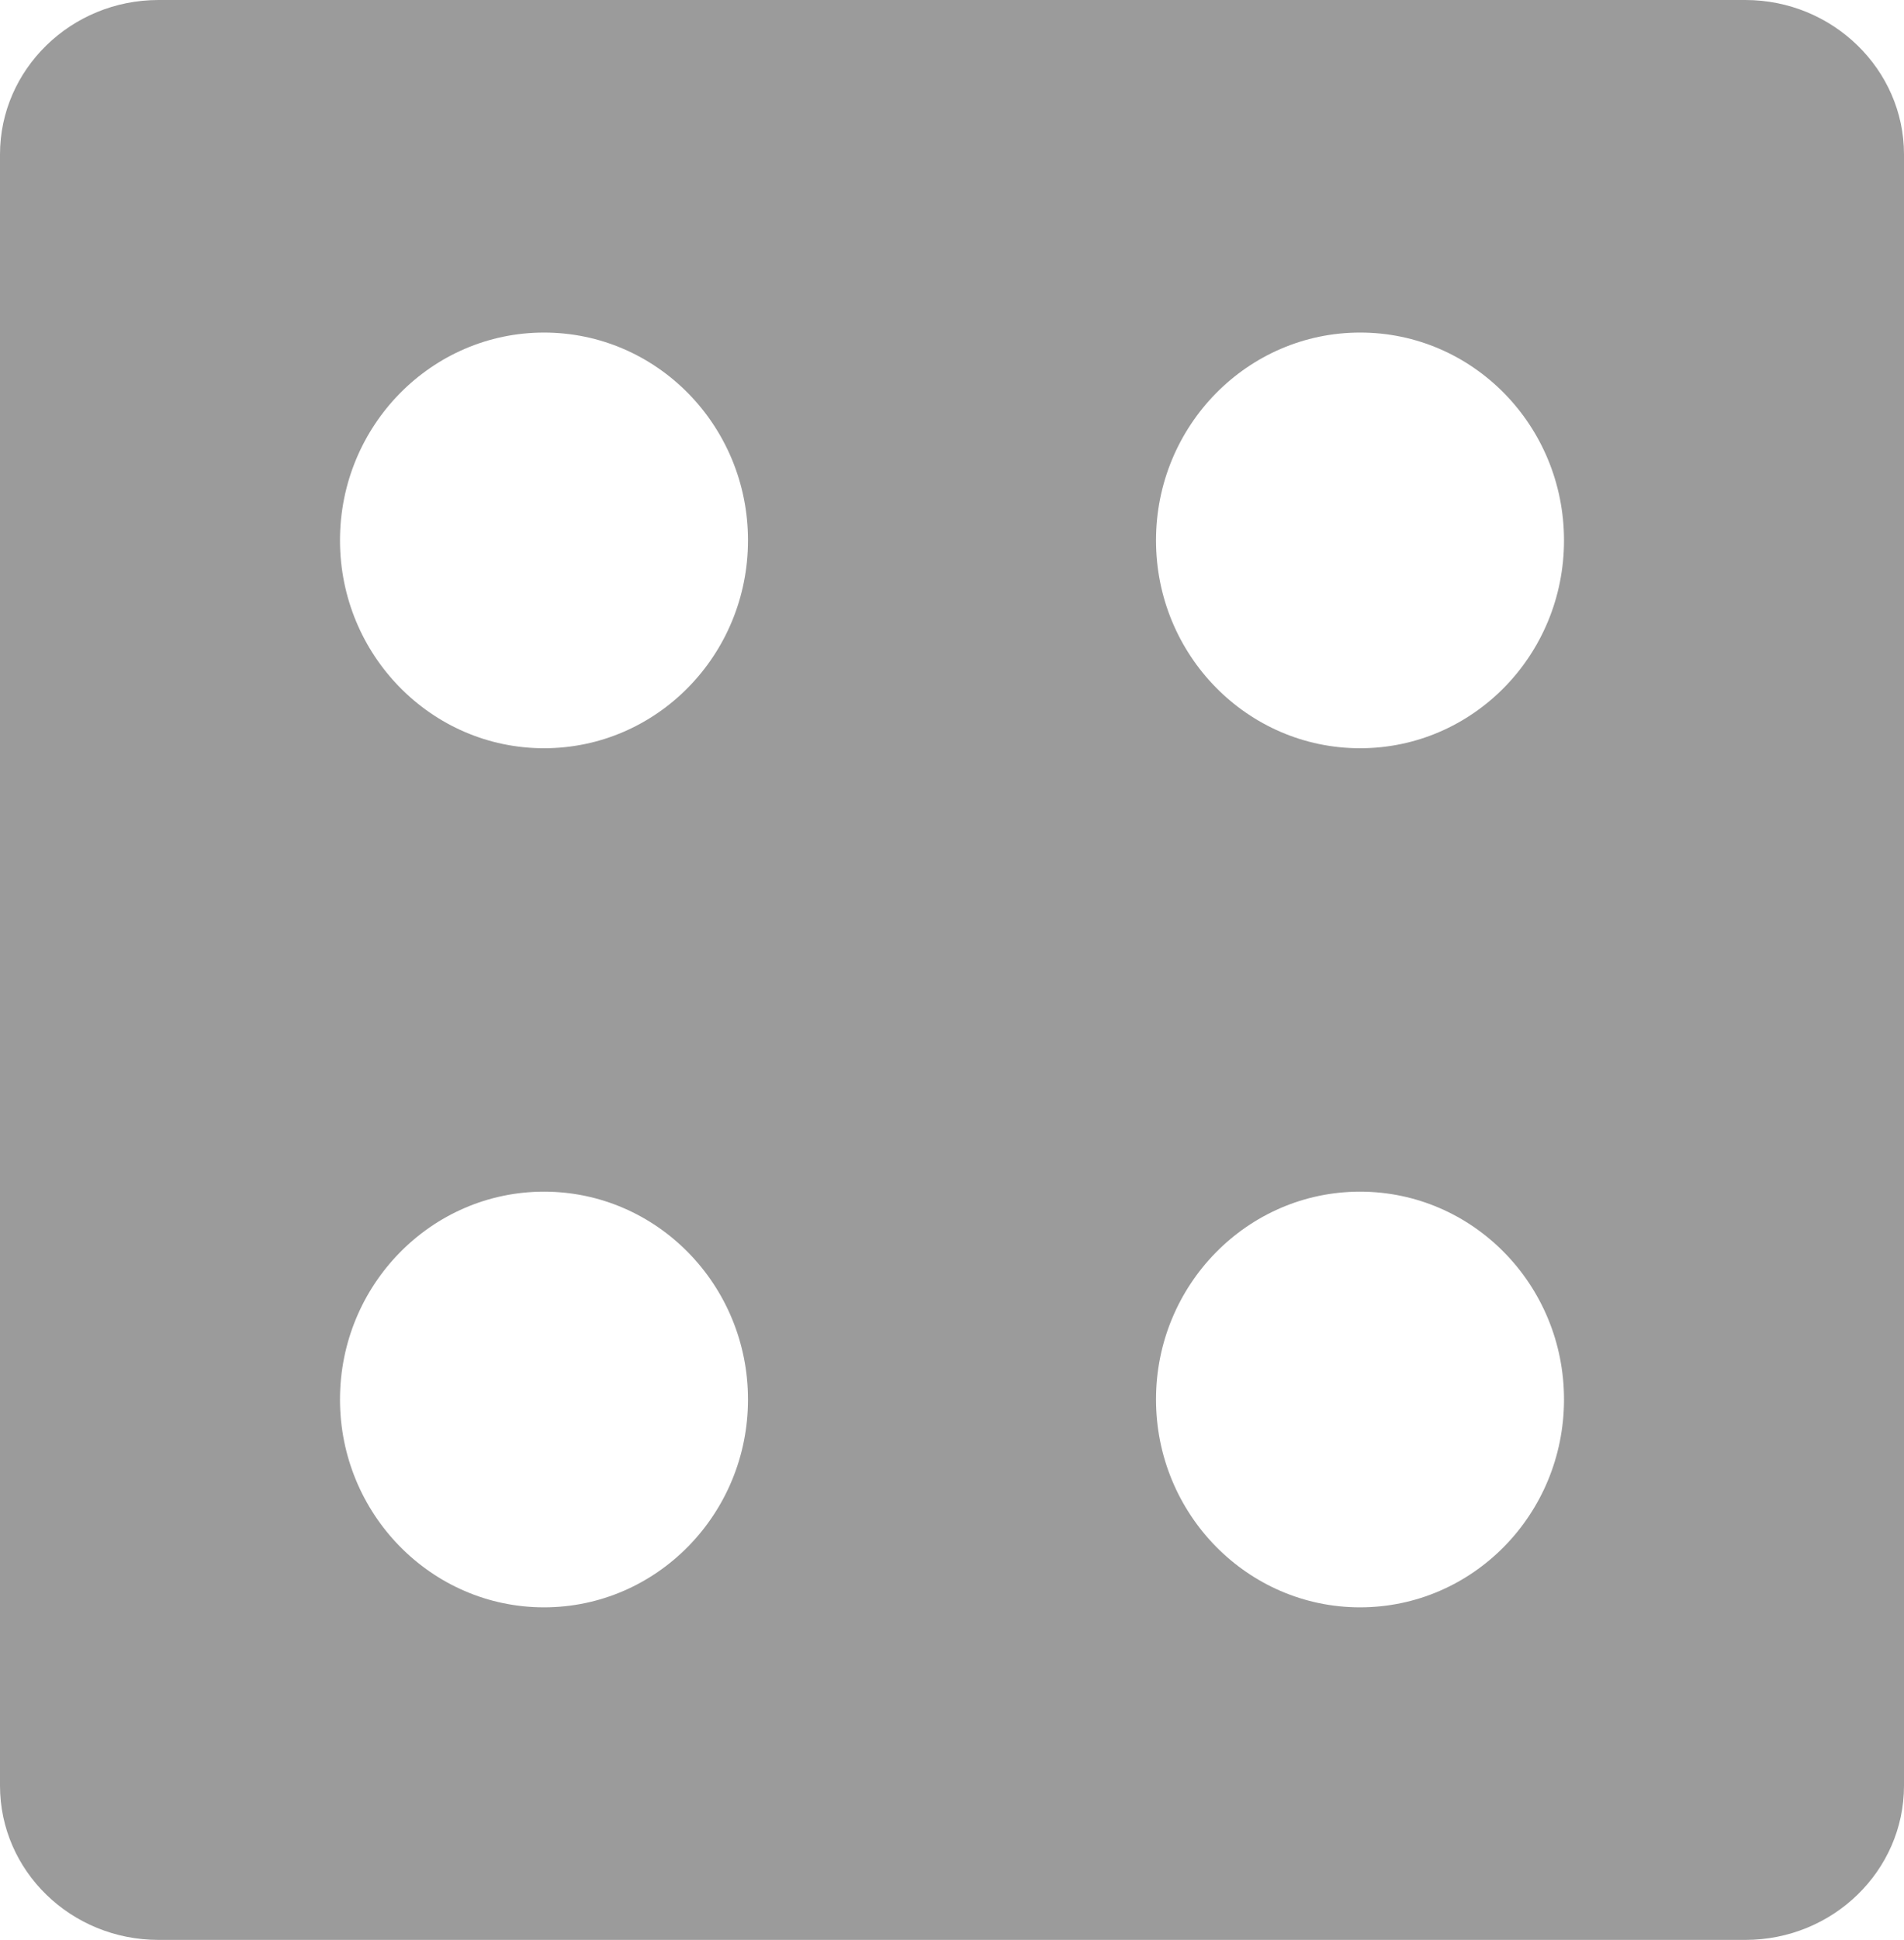 <?xml version="1.0" encoding="UTF-8"?>
<svg width="109px" height="111px" viewBox="0 0 109 111" version="1.1" xmlns="http://www.w3.org/2000/svg" xmlns:xlink="http://www.w3.org/1999/xlink">
    <!-- Generator: Sketch 52.5 (67469) - http://www.bohemiancoding.com/sketch -->
    <title>dice-4</title>
    <desc>Created with Sketch.</desc>
    <g id="Page-1" stroke="none" stroke-width="1" fill="none" fill-rule="evenodd">
        <g id="Desktop-HD" transform="translate(-525, -473)" fill="#9B9B9B" fill-rule="nonzero">
            <g id="popup">
                <g id="Group-2" transform="translate(525, 321)">
                    <g id="dice-4" transform="translate(0, 152)">
                        <path d="M0,8.834 L0,102.174 C0,107.052 4.058,111 9.077,111 L99.919,111 C104.929,111 109,107.048 109,102.174 L109,8.834 C109,3.977 104.921,0 99.915,0 L9.077,0 C4.058,0 0,3.977 0,8.834 Z M42.821,80.079 C42.821,86.631 37.598,91.971 31.143,91.971 C24.696,91.971 19.464,86.631 19.464,80.079 C19.464,73.518 24.696,68.186 31.143,68.186 C37.598,68.186 42.821,73.518 42.821,80.079 Z M89.536,30.921 C89.536,37.495 84.314,42.814 77.861,42.814 C71.417,42.814 66.179,37.495 66.179,30.921 C66.179,24.356 71.417,19.029 77.861,19.029 C84.314,19.024 89.536,24.352 89.536,30.921 Z M42.821,30.917 C42.821,37.489 37.598,42.814 31.143,42.814 C24.704,42.814 19.464,37.489 19.464,30.917 C19.464,24.354 24.704,19.029 31.143,19.029 C37.598,19.029 42.821,24.354 42.821,30.917 Z M89.536,80.074 C89.536,86.646 84.313,91.971 77.857,91.971 C71.419,91.971 66.179,86.646 66.179,80.074 C66.179,73.511 71.419,68.186 77.857,68.186 C84.313,68.186 89.536,73.511 89.536,80.074 Z" id="Shape-Copy-5"></path>
                    </g>
                </g>
            </g>
        </g>
    </g>
</svg>